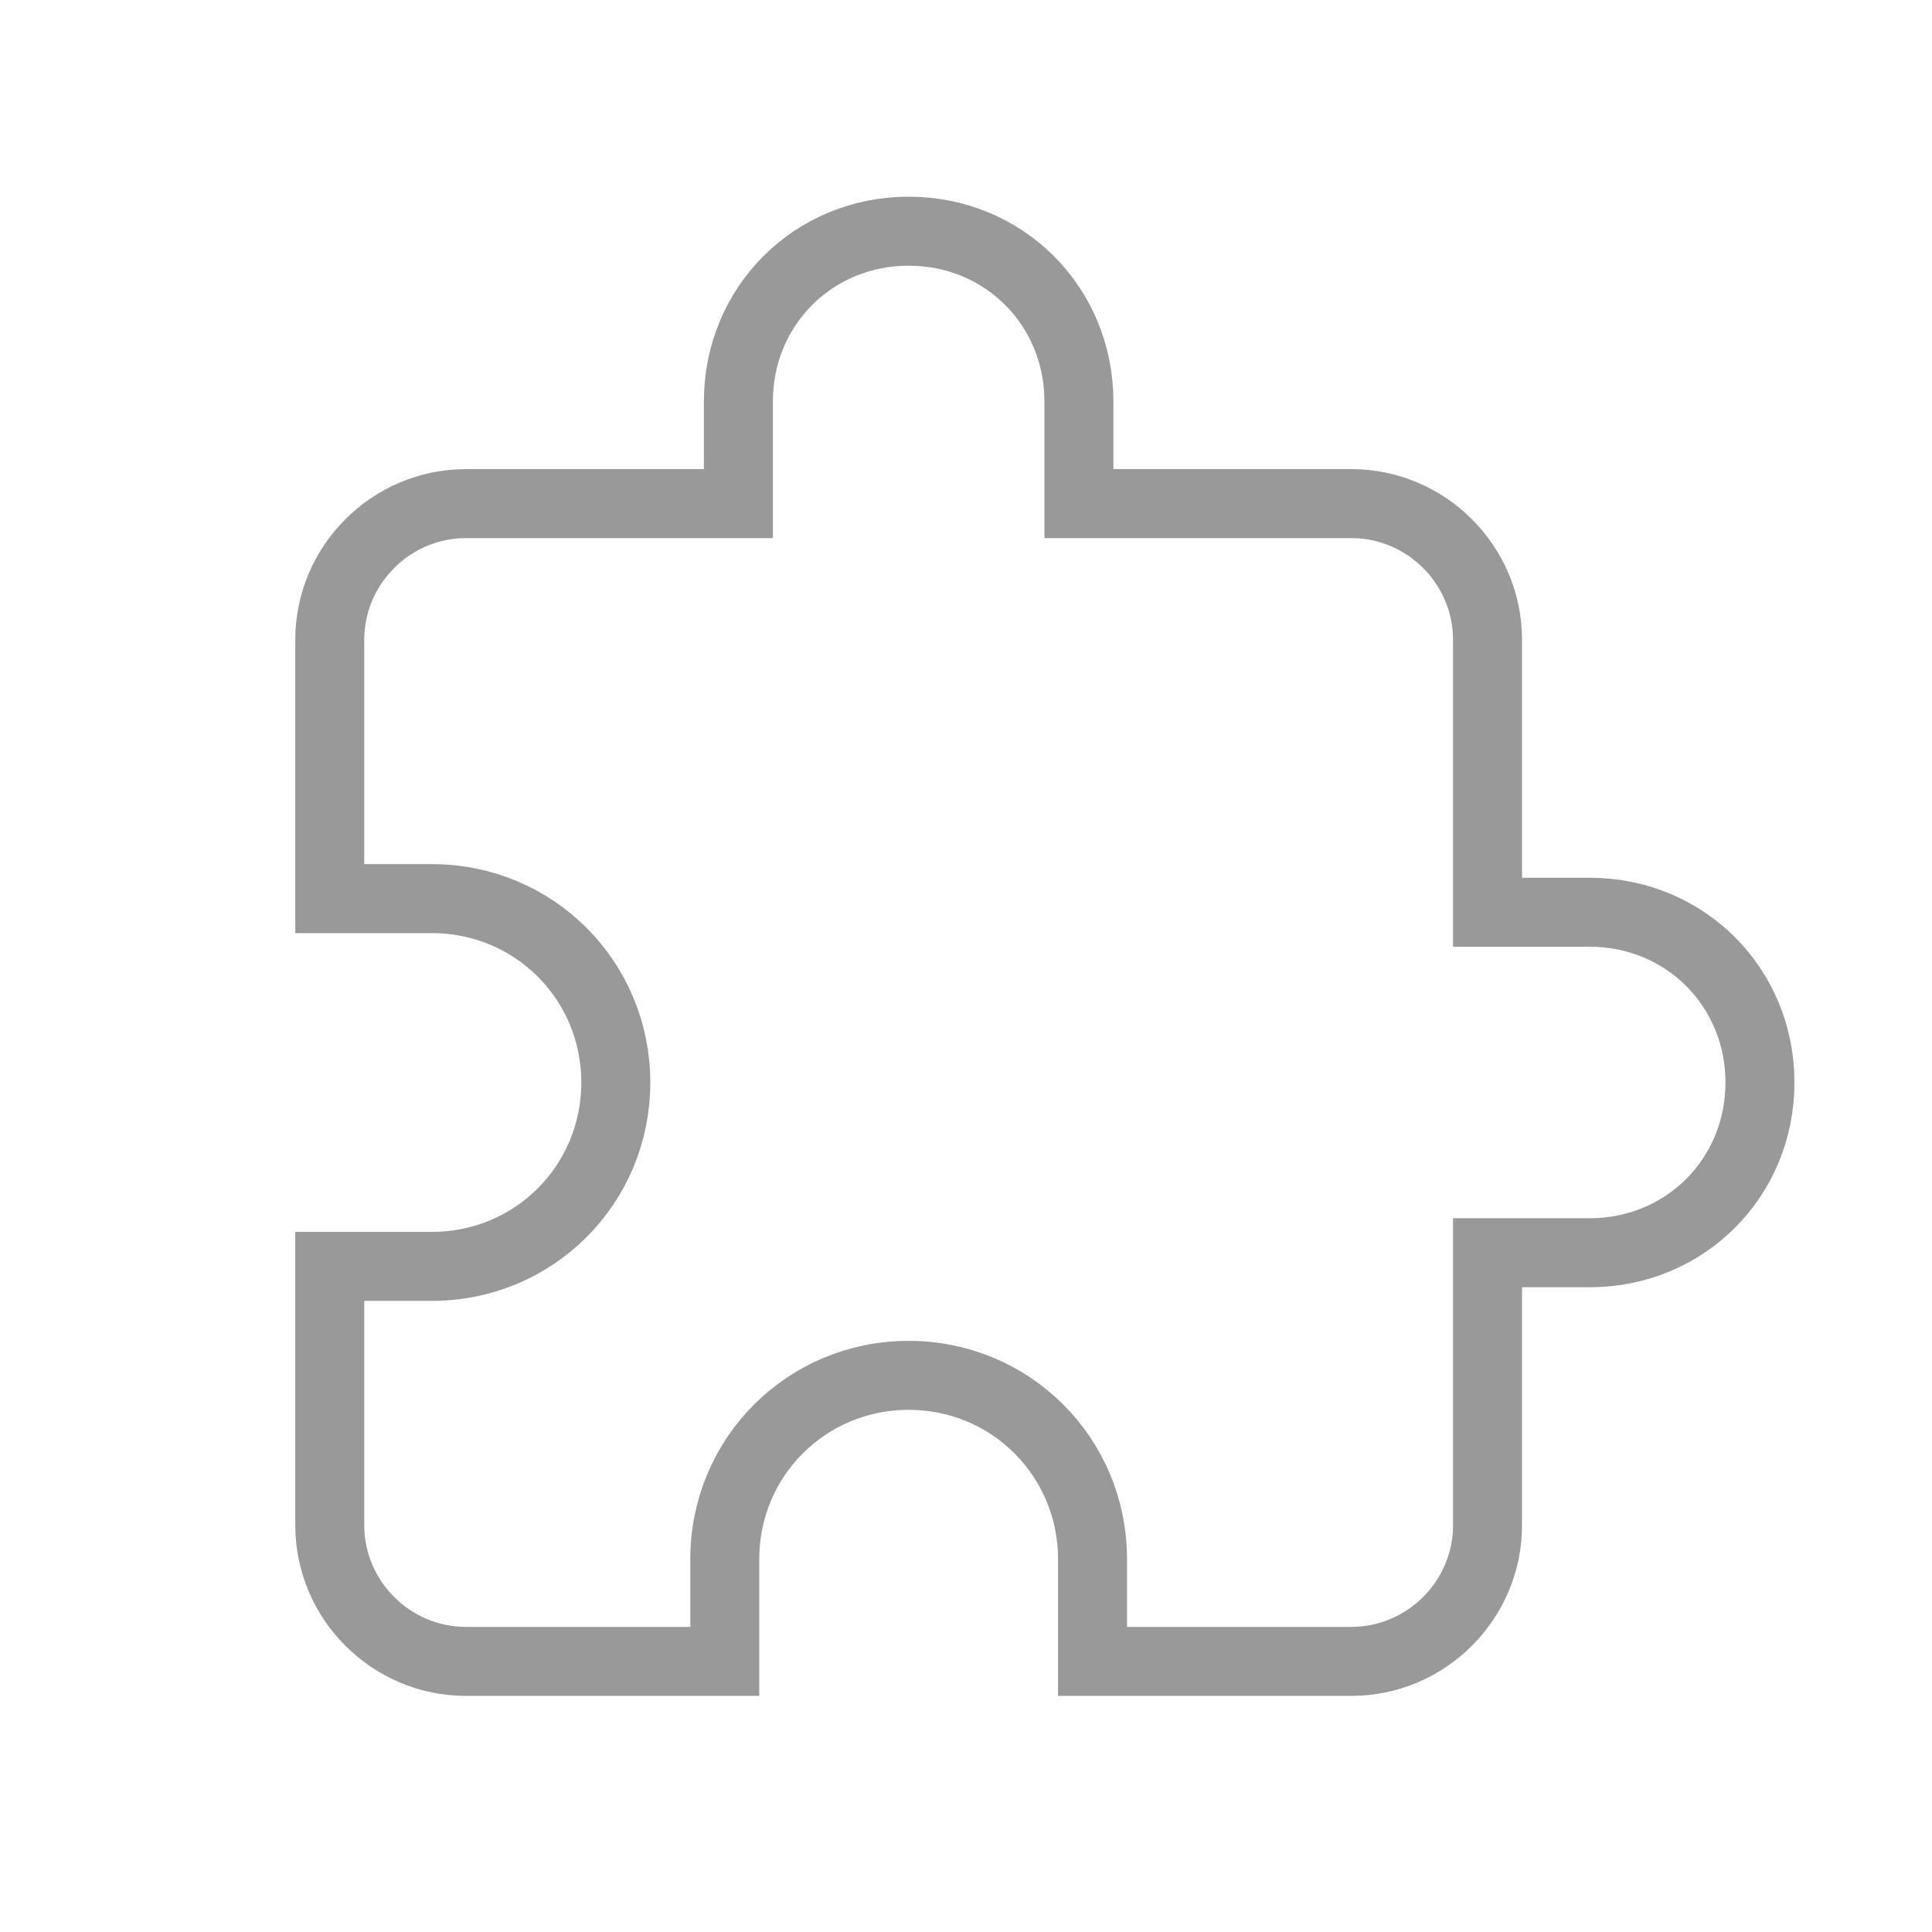 <?xml version="1.0" encoding="UTF-8"?> <svg xmlns="http://www.w3.org/2000/svg" xmlns:xlink="http://www.w3.org/1999/xlink" width="98px" height="98px" viewBox="0 0 98 98"> <!-- Generator: Sketch 51.3 (57544) - http://www.bohemiancoding.com/sketch --> <title>Plugins</title> <desc>Created with Sketch.</desc> <defs></defs> <g id="Plugins" stroke="none" stroke-width="1" fill="none" fill-rule="evenodd" fill-opacity="0"> <g id="Plugin" transform="translate(16, 11)" fill="#000000" fill-rule="nonzero" stroke="#999999" stroke-width="3.5"> <path d="M64.636,35.273 L59.455,35.273 L59.455,21.455 C59.455,17.655 56.345,14.545 52.545,14.545 L38.727,14.545 L38.727,9.364 C38.727,4.527 34.927,0.727 30.091,0.727 C25.255,0.727 21.455,4.527 21.455,9.364 L21.455,14.545 L7.636,14.545 C3.836,14.545 0.727,17.655 0.727,21.455 L0.727,34.582 L5.909,34.582 C11.091,34.582 15.236,38.727 15.236,43.909 C15.236,49.091 11.091,53.236 5.909,53.236 L0.727,53.236 L0.727,66.364 C0.727,70.164 3.836,73.273 7.636,73.273 L20.764,73.273 L20.764,68.091 C20.764,62.909 24.909,58.764 30.091,58.764 C35.273,58.764 39.418,62.909 39.418,68.091 L39.418,73.273 L52.545,73.273 C56.345,73.273 59.455,70.164 59.455,66.364 L59.455,52.545 L64.636,52.545 C69.473,52.545 73.273,48.745 73.273,43.909 C73.273,39.073 69.473,35.273 64.636,35.273 Z" id="Shape"></path> </g> </g> </svg> 